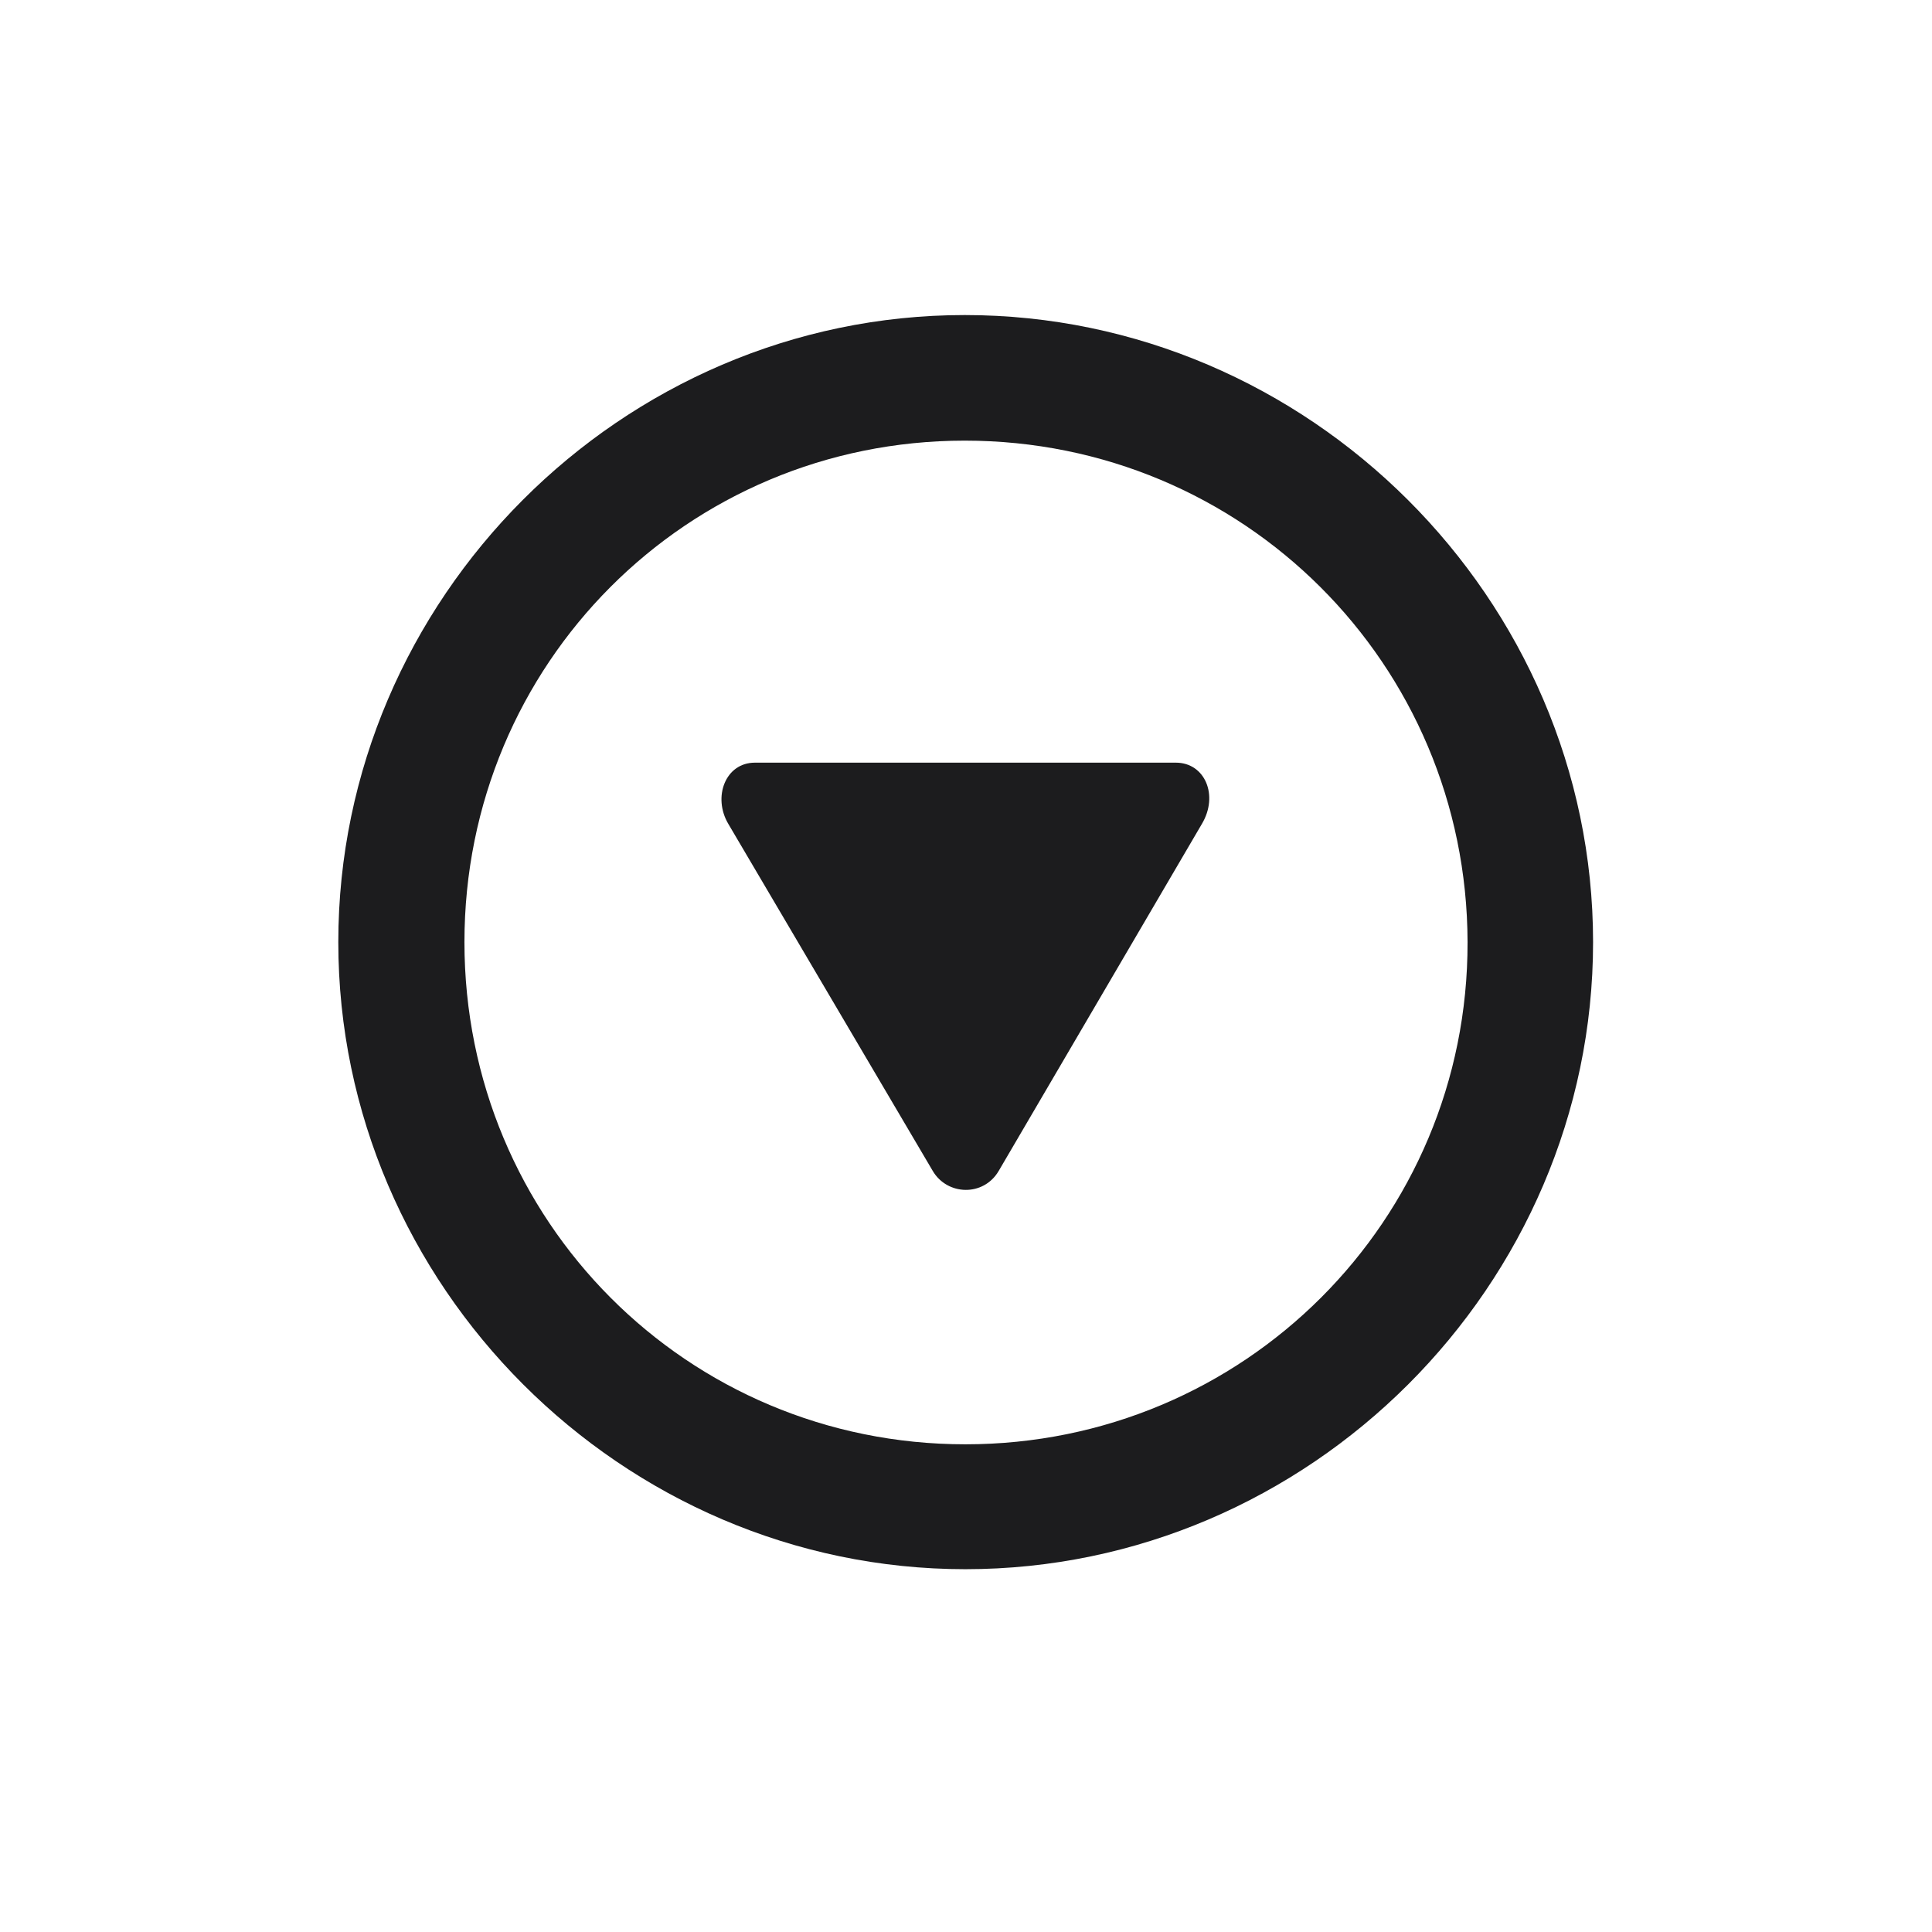 <svg width="28" height="28" viewBox="0 0 28 28" fill="none" xmlns="http://www.w3.org/2000/svg">
<path d="M13.991 22.742C18.975 22.742 23.088 18.629 23.088 13.654C23.088 8.68 18.966 4.566 13.982 4.566C9.008 4.566 4.903 8.68 4.903 13.654C4.903 18.629 9.017 22.742 13.991 22.742ZM13.991 20.932C9.957 20.932 6.731 17.689 6.731 13.654C6.731 9.62 9.957 6.386 13.982 6.386C18.017 6.386 21.26 9.62 21.269 13.654C21.277 17.689 18.025 20.932 13.991 20.932ZM17.041 11.053H10.941C10.511 11.053 10.326 11.554 10.555 11.94L13.517 16.968C13.727 17.328 14.255 17.346 14.475 16.968L17.419 11.94C17.665 11.527 17.463 11.053 17.041 11.053Z" fill="#1C1C1E"/>
</svg>
